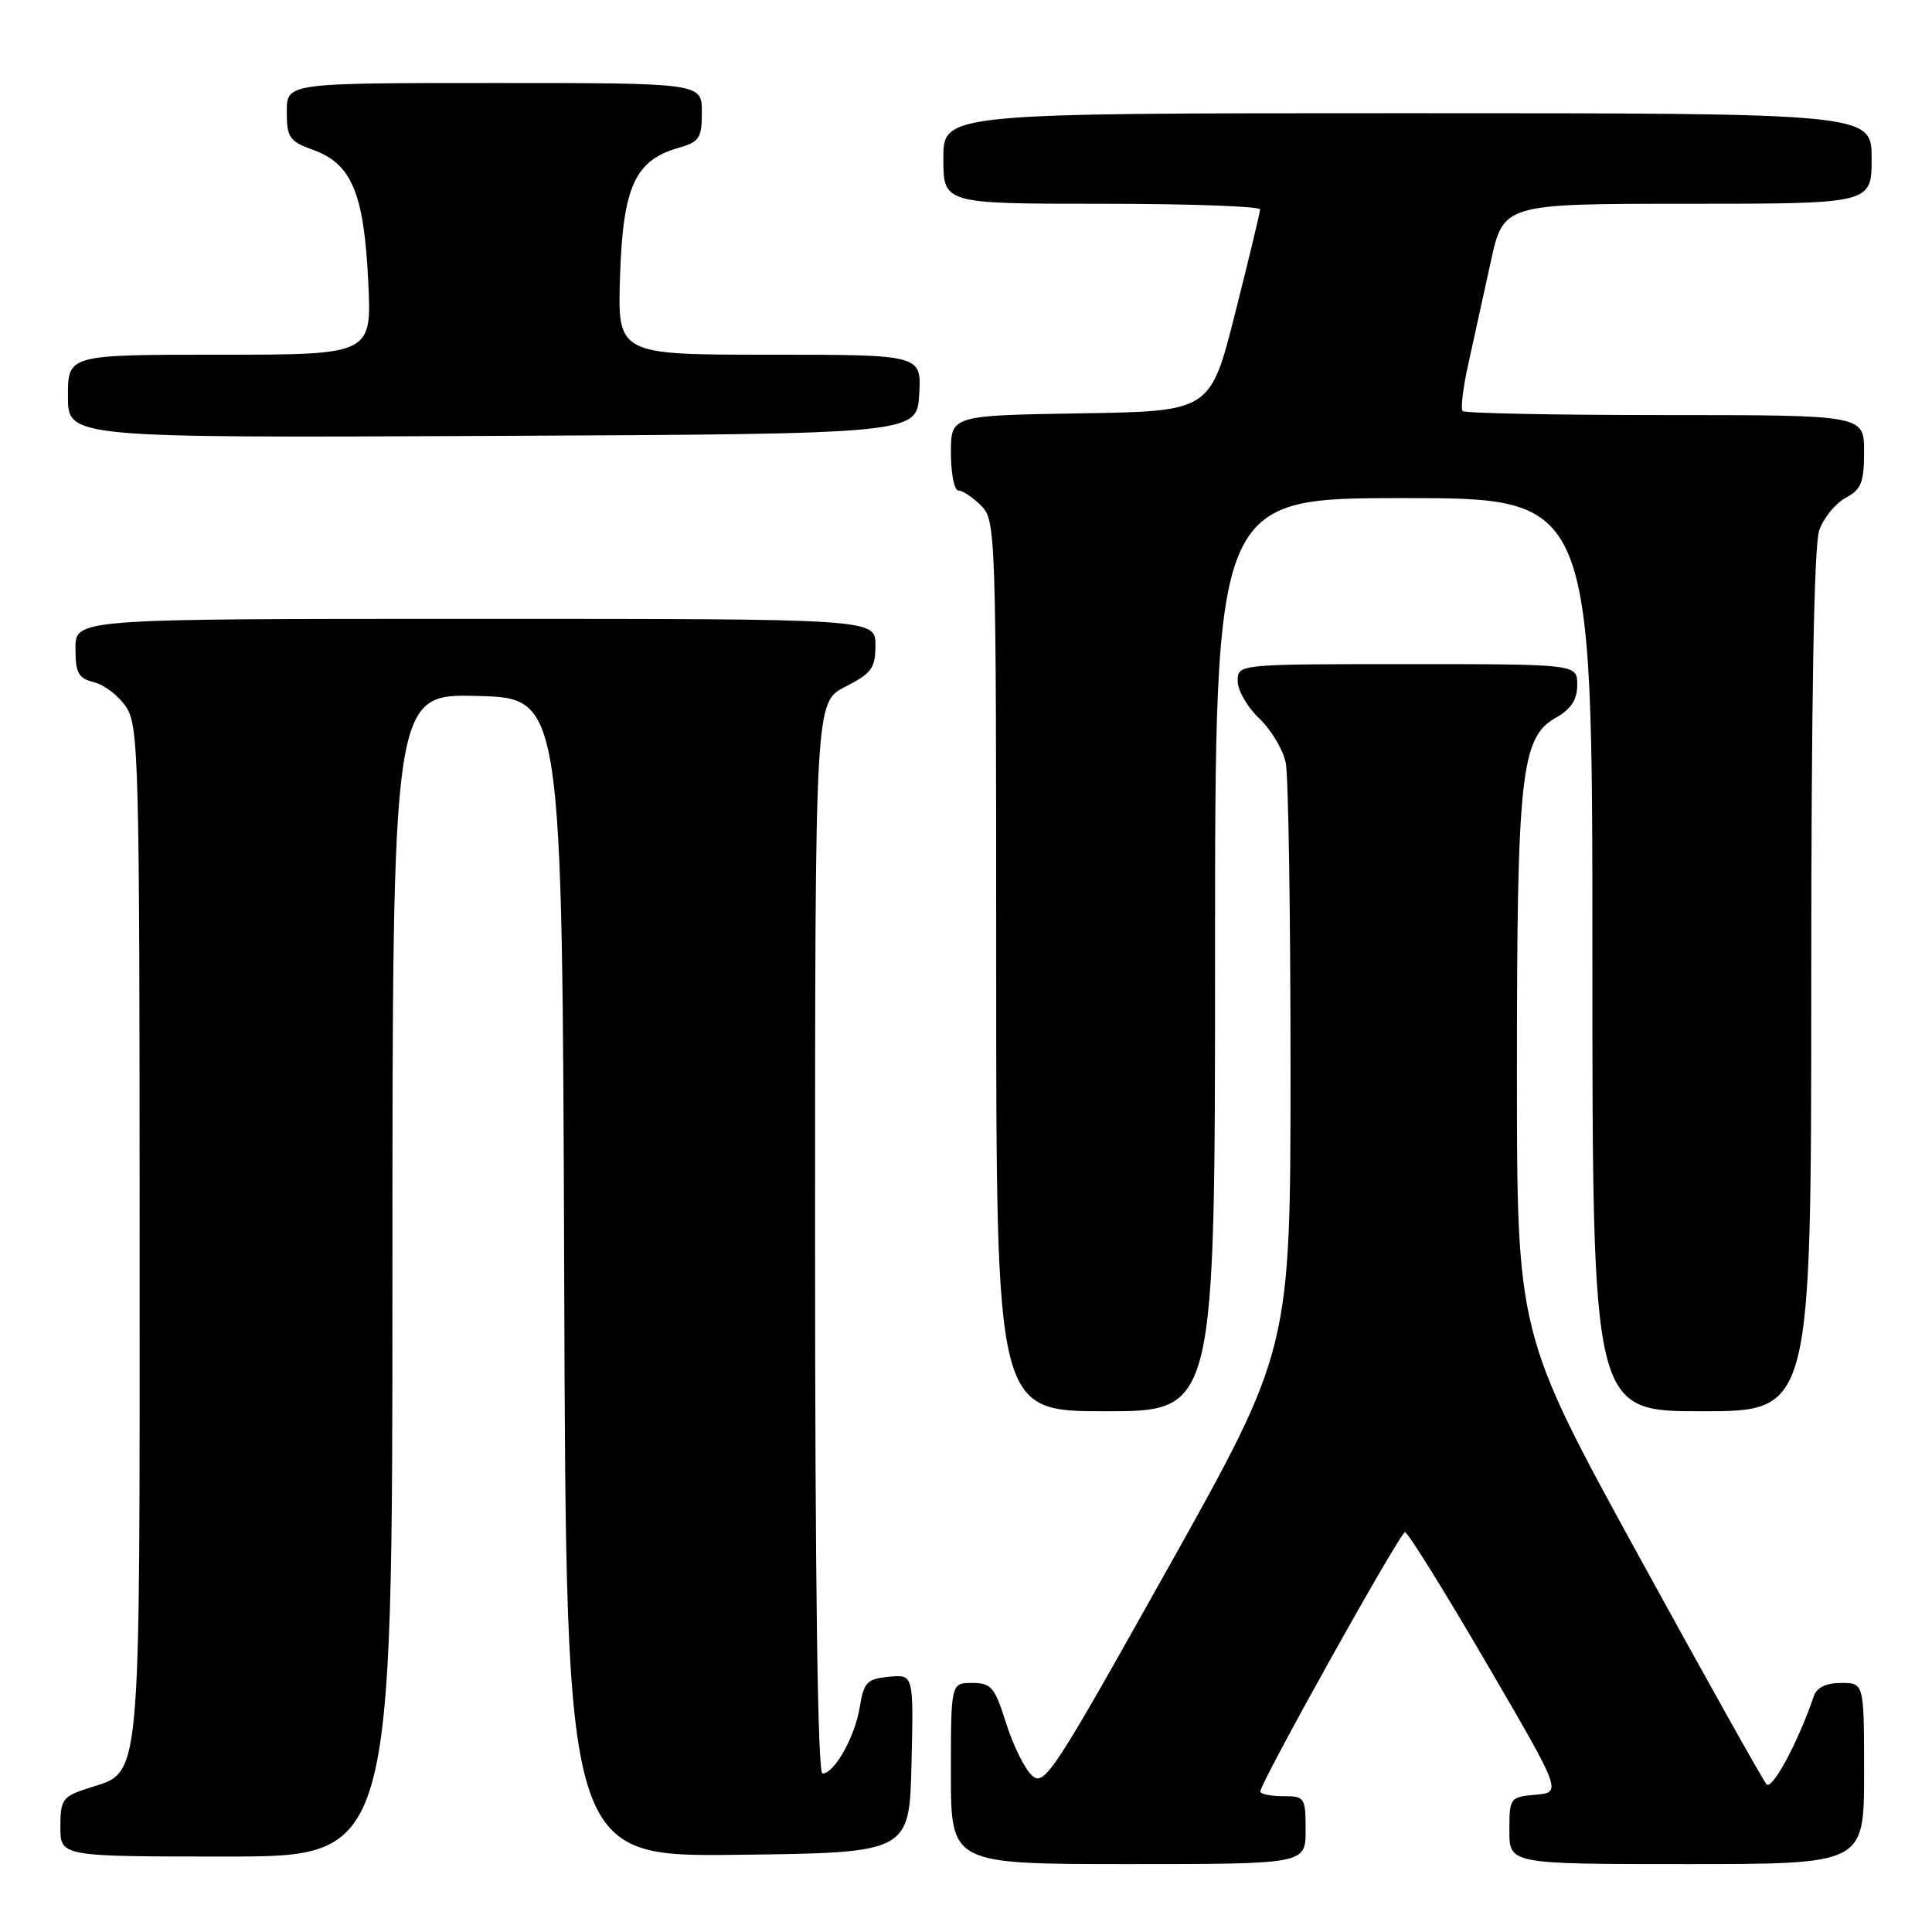 <?xml version="1.0" encoding="UTF-8" standalone="no"?>
<!DOCTYPE svg PUBLIC "-//W3C//DTD SVG 1.1//EN" "http://www.w3.org/Graphics/SVG/1.1/DTD/svg11.dtd" >
<svg xmlns="http://www.w3.org/2000/svg" xmlns:xlink="http://www.w3.org/1999/xlink" version="1.1" viewBox="0 0 256 256">
 <g >
 <path fill="currentColor"
d=" M 173.00 242.50 C 173.00 238.17 172.89 238.00 170.00 238.00 C 168.35 238.00 167.00 237.72 167.00 237.38 C 167.00 236.21 185.50 203.05 186.17 203.03 C 186.53 203.01 191.36 210.76 196.89 220.25 C 206.96 237.50 206.96 237.50 203.48 237.81 C 200.08 238.11 200.00 238.22 200.00 242.56 C 200.00 247.00 200.00 247.00 223.50 247.00 C 247.00 247.00 247.00 247.00 247.00 235.00 C 247.00 223.00 247.00 223.00 243.97 223.00 C 241.97 223.00 240.73 223.60 240.34 224.75 C 238.32 230.72 234.83 237.23 234.08 236.43 C 233.61 235.92 225.97 222.27 217.11 206.11 C 201.00 176.72 201.00 176.72 201.00 141.91 C 201.00 102.72 201.54 97.73 206.10 95.14 C 208.18 93.96 208.99 92.73 208.99 90.75 C 209.00 88.00 209.00 88.00 186.50 88.00 C 164.00 88.00 164.00 88.00 164.00 90.25 C 164.00 91.49 165.29 93.72 166.87 95.21 C 168.44 96.70 170.02 99.34 170.37 101.08 C 170.72 102.83 171.00 121.02 171.00 141.51 C 171.00 178.78 171.00 178.78 154.75 207.81 C 139.53 235.00 138.39 236.75 136.75 235.27 C 135.79 234.41 134.25 231.29 133.32 228.35 C 131.81 223.55 131.35 223.00 128.82 223.00 C 126.00 223.00 126.00 223.00 126.00 235.00 C 126.00 247.00 126.00 247.00 149.50 247.00 C 173.00 247.00 173.00 247.00 173.00 242.50 Z  M 52.00 168.97 C 52.00 91.93 52.00 91.93 63.25 92.22 C 74.50 92.50 74.50 92.50 74.76 169.27 C 75.01 246.04 75.01 246.04 97.76 245.77 C 120.50 245.50 120.50 245.50 120.78 233.68 C 121.06 221.87 121.06 221.87 117.79 222.18 C 114.88 222.47 114.46 222.90 113.93 226.16 C 113.30 230.12 110.56 235.00 108.98 235.00 C 108.35 235.00 108.00 209.56 108.00 164.02 C 108.00 93.04 108.00 93.04 112.00 91.00 C 115.51 89.21 116.00 88.53 116.00 85.48 C 116.00 82.00 116.00 82.00 63.00 82.00 C 10.00 82.00 10.00 82.00 10.00 85.89 C 10.00 89.20 10.37 89.88 12.49 90.41 C 13.86 90.75 15.77 92.24 16.74 93.72 C 18.38 96.22 18.50 101.11 18.50 163.50 C 18.50 238.40 18.86 234.57 11.54 236.99 C 8.29 238.06 8.00 238.47 8.00 242.08 C 8.00 246.00 8.00 246.00 30.00 246.00 C 52.00 246.00 52.00 246.00 52.00 168.97 Z  M 161.00 126.50 C 161.00 66.00 161.00 66.00 186.00 66.00 C 211.00 66.00 211.00 66.00 211.00 126.50 C 211.00 187.00 211.00 187.00 225.50 187.00 C 240.00 187.00 240.00 187.00 240.00 130.15 C 240.00 93.10 240.36 72.25 241.05 70.29 C 241.62 68.64 243.20 66.70 244.55 65.97 C 246.63 64.86 247.00 63.94 247.00 59.83 C 247.00 55.00 247.00 55.00 220.67 55.00 C 206.18 55.00 194.10 54.76 193.81 54.47 C 193.52 54.18 193.86 51.37 194.56 48.22 C 195.26 45.08 196.59 39.01 197.52 34.75 C 199.20 27.00 199.20 27.00 223.60 27.00 C 248.00 27.00 248.00 27.00 248.00 21.00 C 248.00 15.00 248.00 15.00 186.50 15.00 C 125.00 15.00 125.00 15.00 125.00 21.00 C 125.00 27.00 125.00 27.00 146.00 27.00 C 157.55 27.00 166.99 27.34 166.97 27.75 C 166.96 28.16 165.47 34.35 163.66 41.50 C 160.38 54.50 160.38 54.50 143.19 54.77 C 126.00 55.05 126.00 55.05 126.00 60.02 C 126.00 62.76 126.45 65.00 127.00 65.00 C 127.55 65.00 128.90 65.90 130.00 67.00 C 131.95 68.95 132.00 70.33 132.00 128.00 C 132.00 187.00 132.00 187.00 146.50 187.00 C 161.00 187.00 161.00 187.00 161.00 126.50 Z  M 121.80 52.25 C 122.10 47.00 122.10 47.00 101.96 47.00 C 81.82 47.00 81.82 47.00 82.16 36.57 C 82.54 24.78 84.14 21.25 89.85 19.61 C 92.68 18.80 93.00 18.32 93.00 14.86 C 93.00 11.00 93.00 11.00 65.50 11.00 C 38.00 11.00 38.00 11.00 38.00 14.80 C 38.00 18.24 38.34 18.72 41.51 19.87 C 46.59 21.70 48.23 25.61 48.79 37.25 C 49.27 47.00 49.27 47.00 29.13 47.00 C 9.00 47.00 9.00 47.00 9.00 52.51 C 9.00 58.02 9.00 58.02 65.25 57.76 C 121.50 57.50 121.50 57.50 121.80 52.25 Z "/>
</g>
</svg>